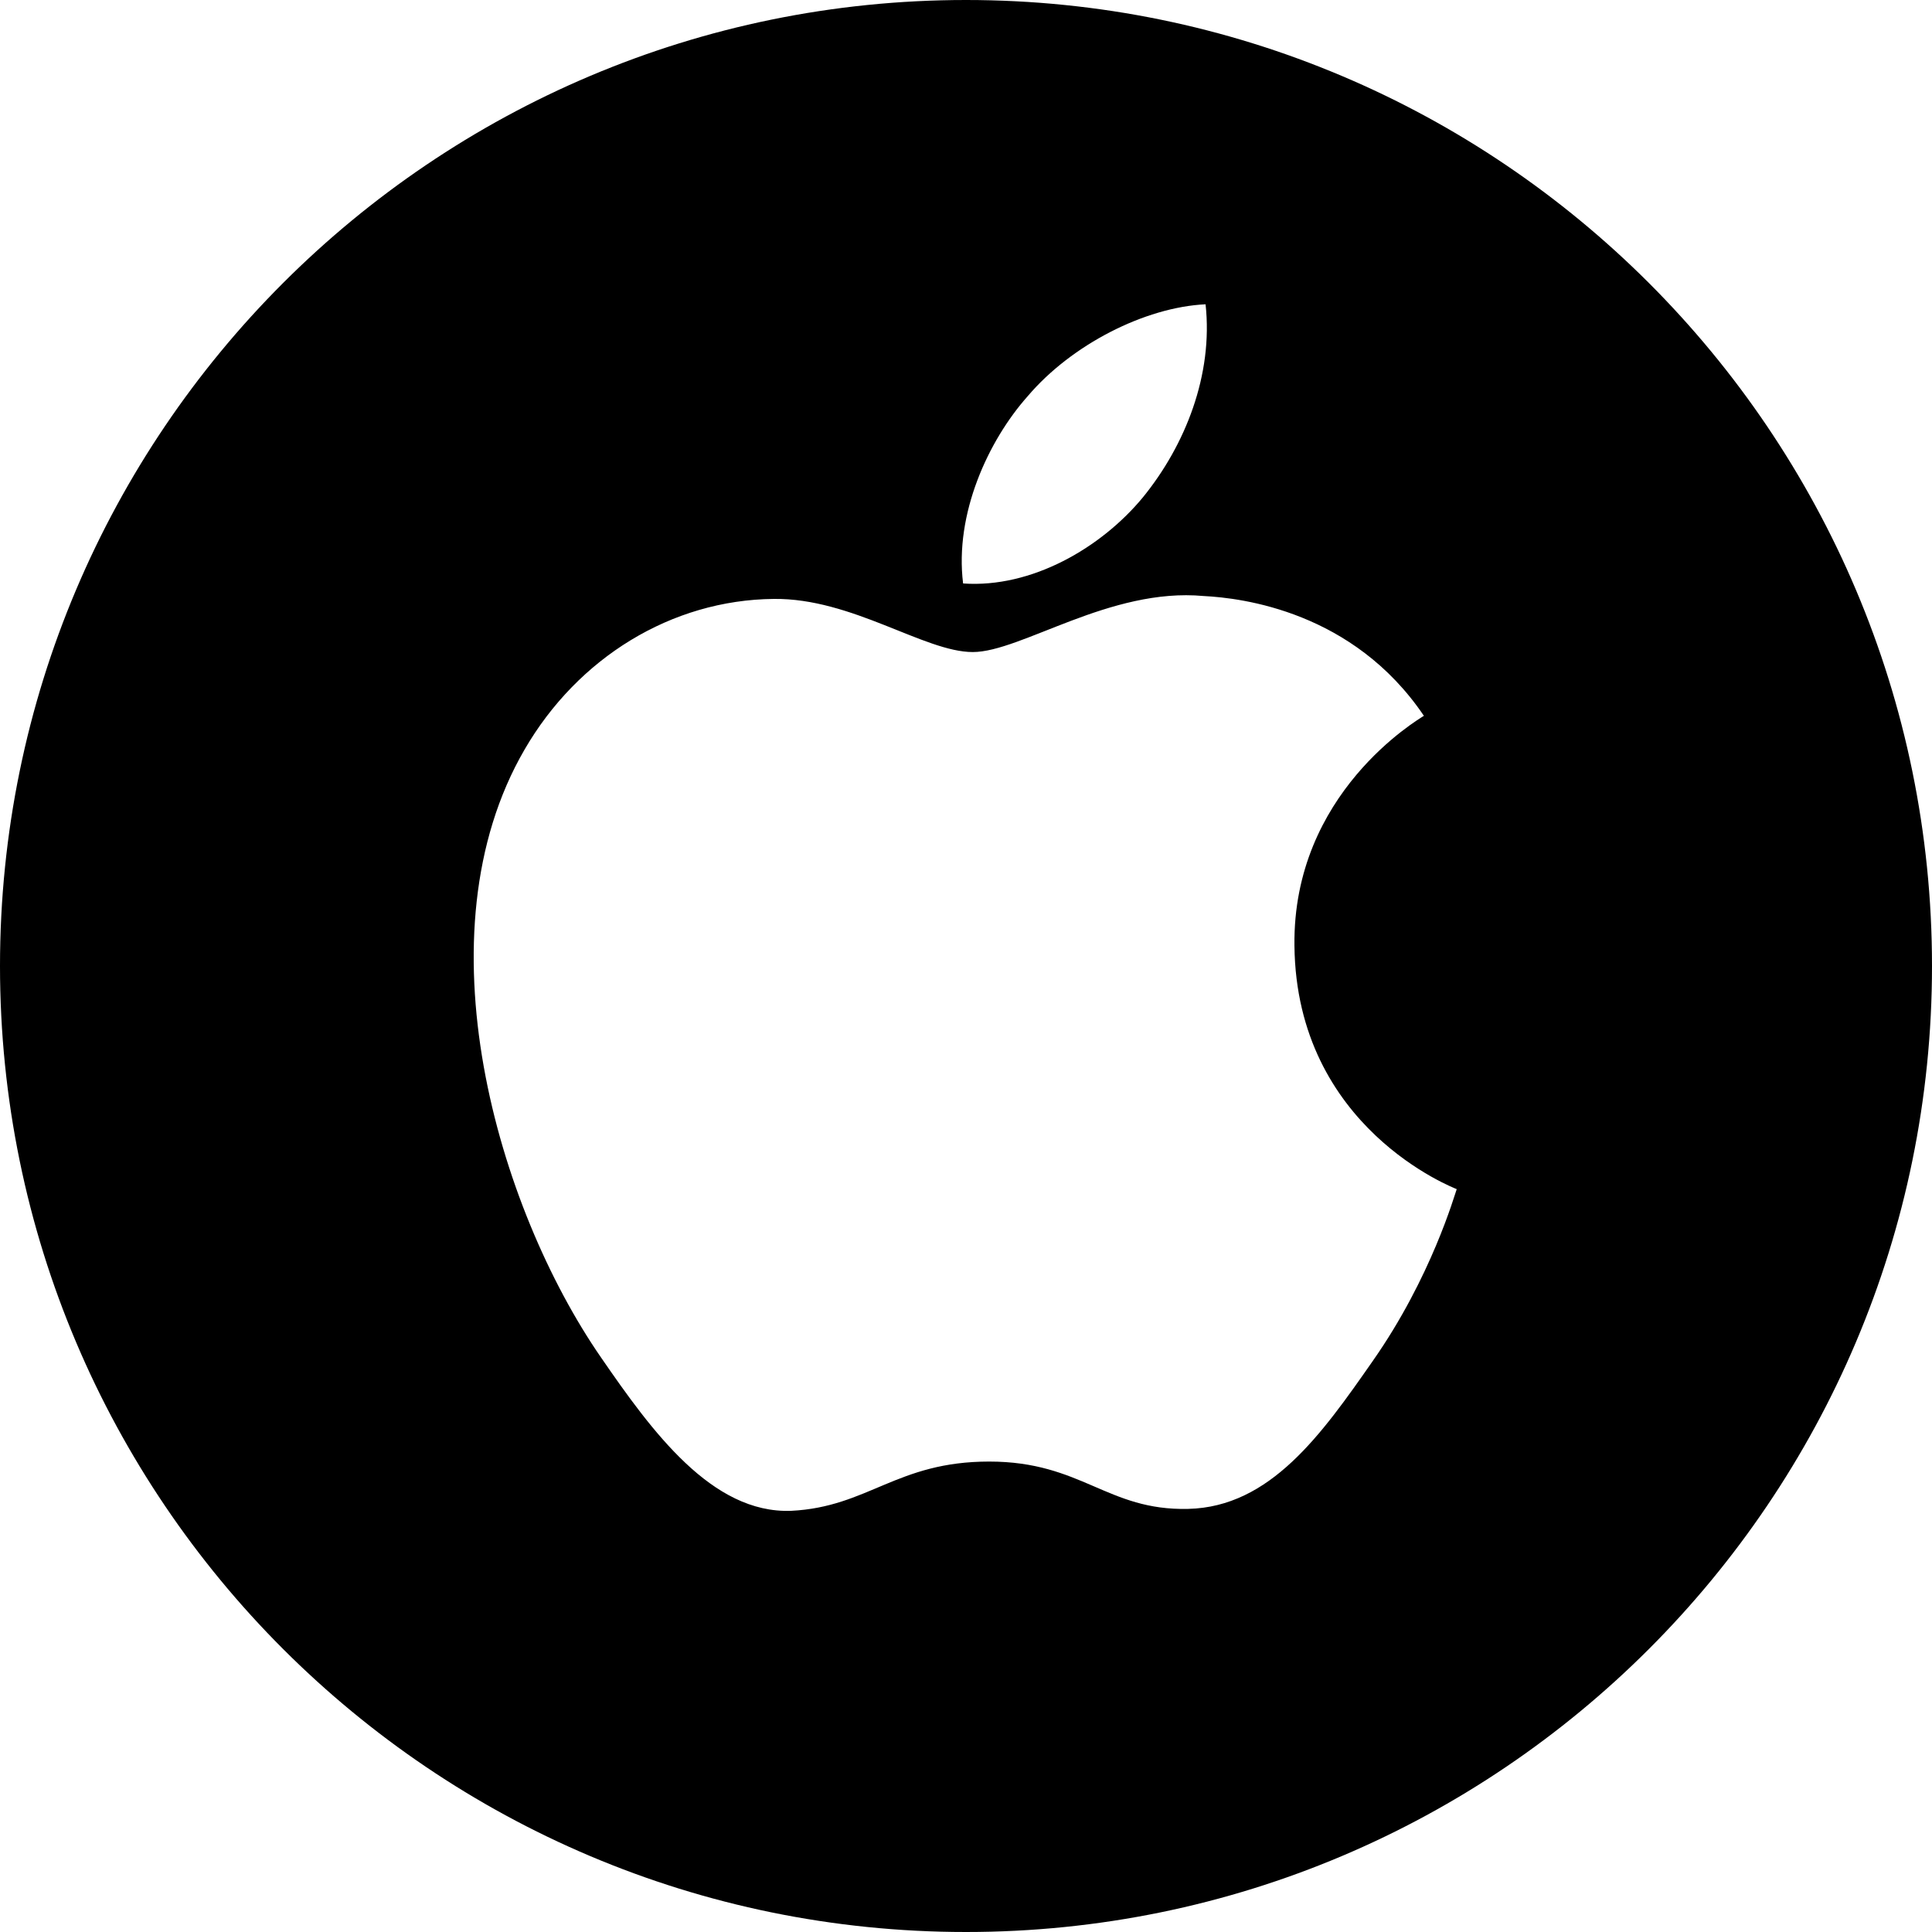 <svg version="1.1" id="social_itunes_circle" xmlns="http://www.w3.org/2000/svg" xmlns:xlink="http://www.w3.org/1999/xlink"
	 width="200" height="200" x="0px" y="0px" viewBox="-99 101 200 200" style="enable-background:new -99 101 200 200;" xml:space="preserve">
<path d="M1,101c-55.2,0-100,44.8-100,100S-54.2,301,1,301s100-44.8,100-100S56.2,101,1,101z M7.4,142c4.5-5.3,12.1-9.2,18.4-9.5
	c0.8,7.3-2.1,14.6-6.5,20c-4.3,5.2-11.5,9.4-18.6,8.9C-0.2,154.2,3.3,146.6,7.4,142z M43.1,241.9c-5.3,7.6-10.6,15.1-19.1,15.3
	c-8.4,0.2-11-4.9-20.6-4.9c-9.6,0-12.5,4.7-20.5,5.1c-8.2,0.3-14.4-8.2-19.7-15.9c-10.7-15.5-19-43.8-7.9-62.9
	c5.5-9.5,15.2-15.5,25.8-15.6c8.1-0.1,15.6,5.5,20.6,5.5s14.2-6.7,23.9-5.8c4,0.2,15.5,1.6,22.8,12.4c-0.6,0.4-13.6,8-13.4,23.8
	c0.2,18.9,16.6,25.1,16.8,25.2C51.6,224.6,49.2,233.2,43.1,241.9z"/>
</svg>
